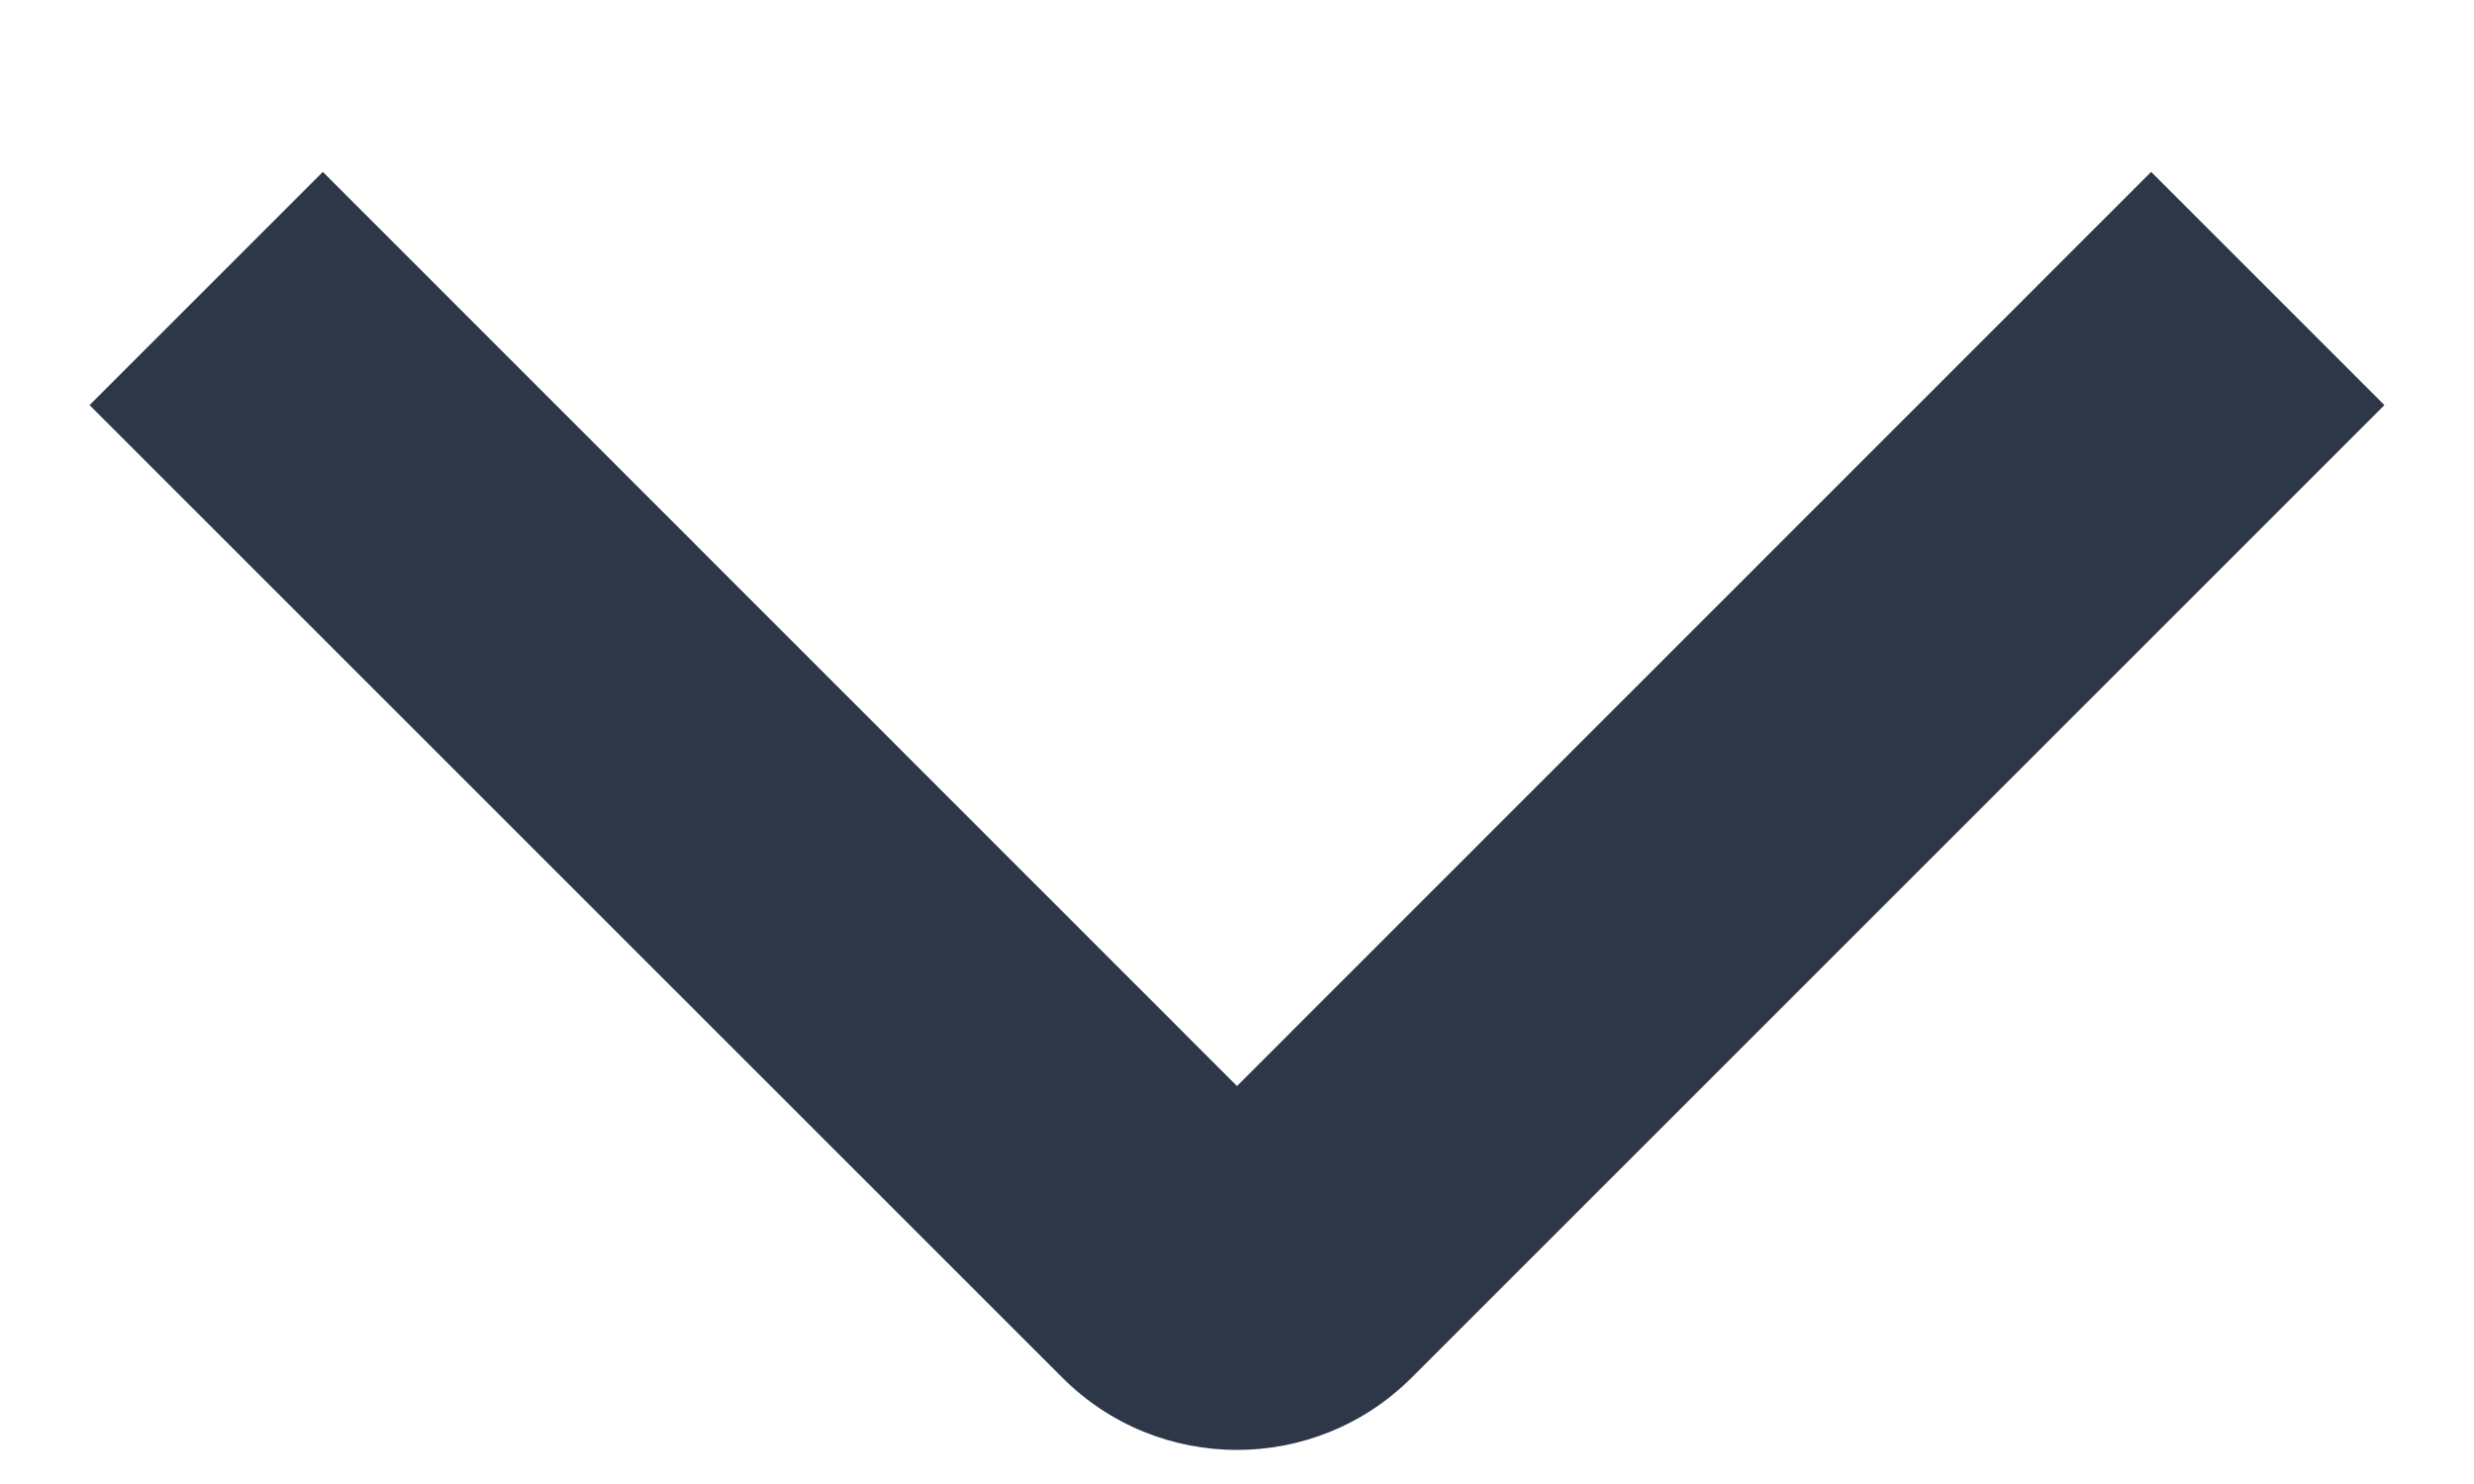 <svg width="10" height="6" viewBox="0 0 10 6" fill="none" xmlns="http://www.w3.org/2000/svg">
<path fill-rule="evenodd" clip-rule="evenodd" d="M4.293 5.569L0.362 1.638L1.305 0.695L5 4.391L8.695 0.695L9.638 1.638L5.707 5.569C5.316 5.96 4.683 5.96 4.293 5.569Z" fill="#2D3748"/>
</svg>
